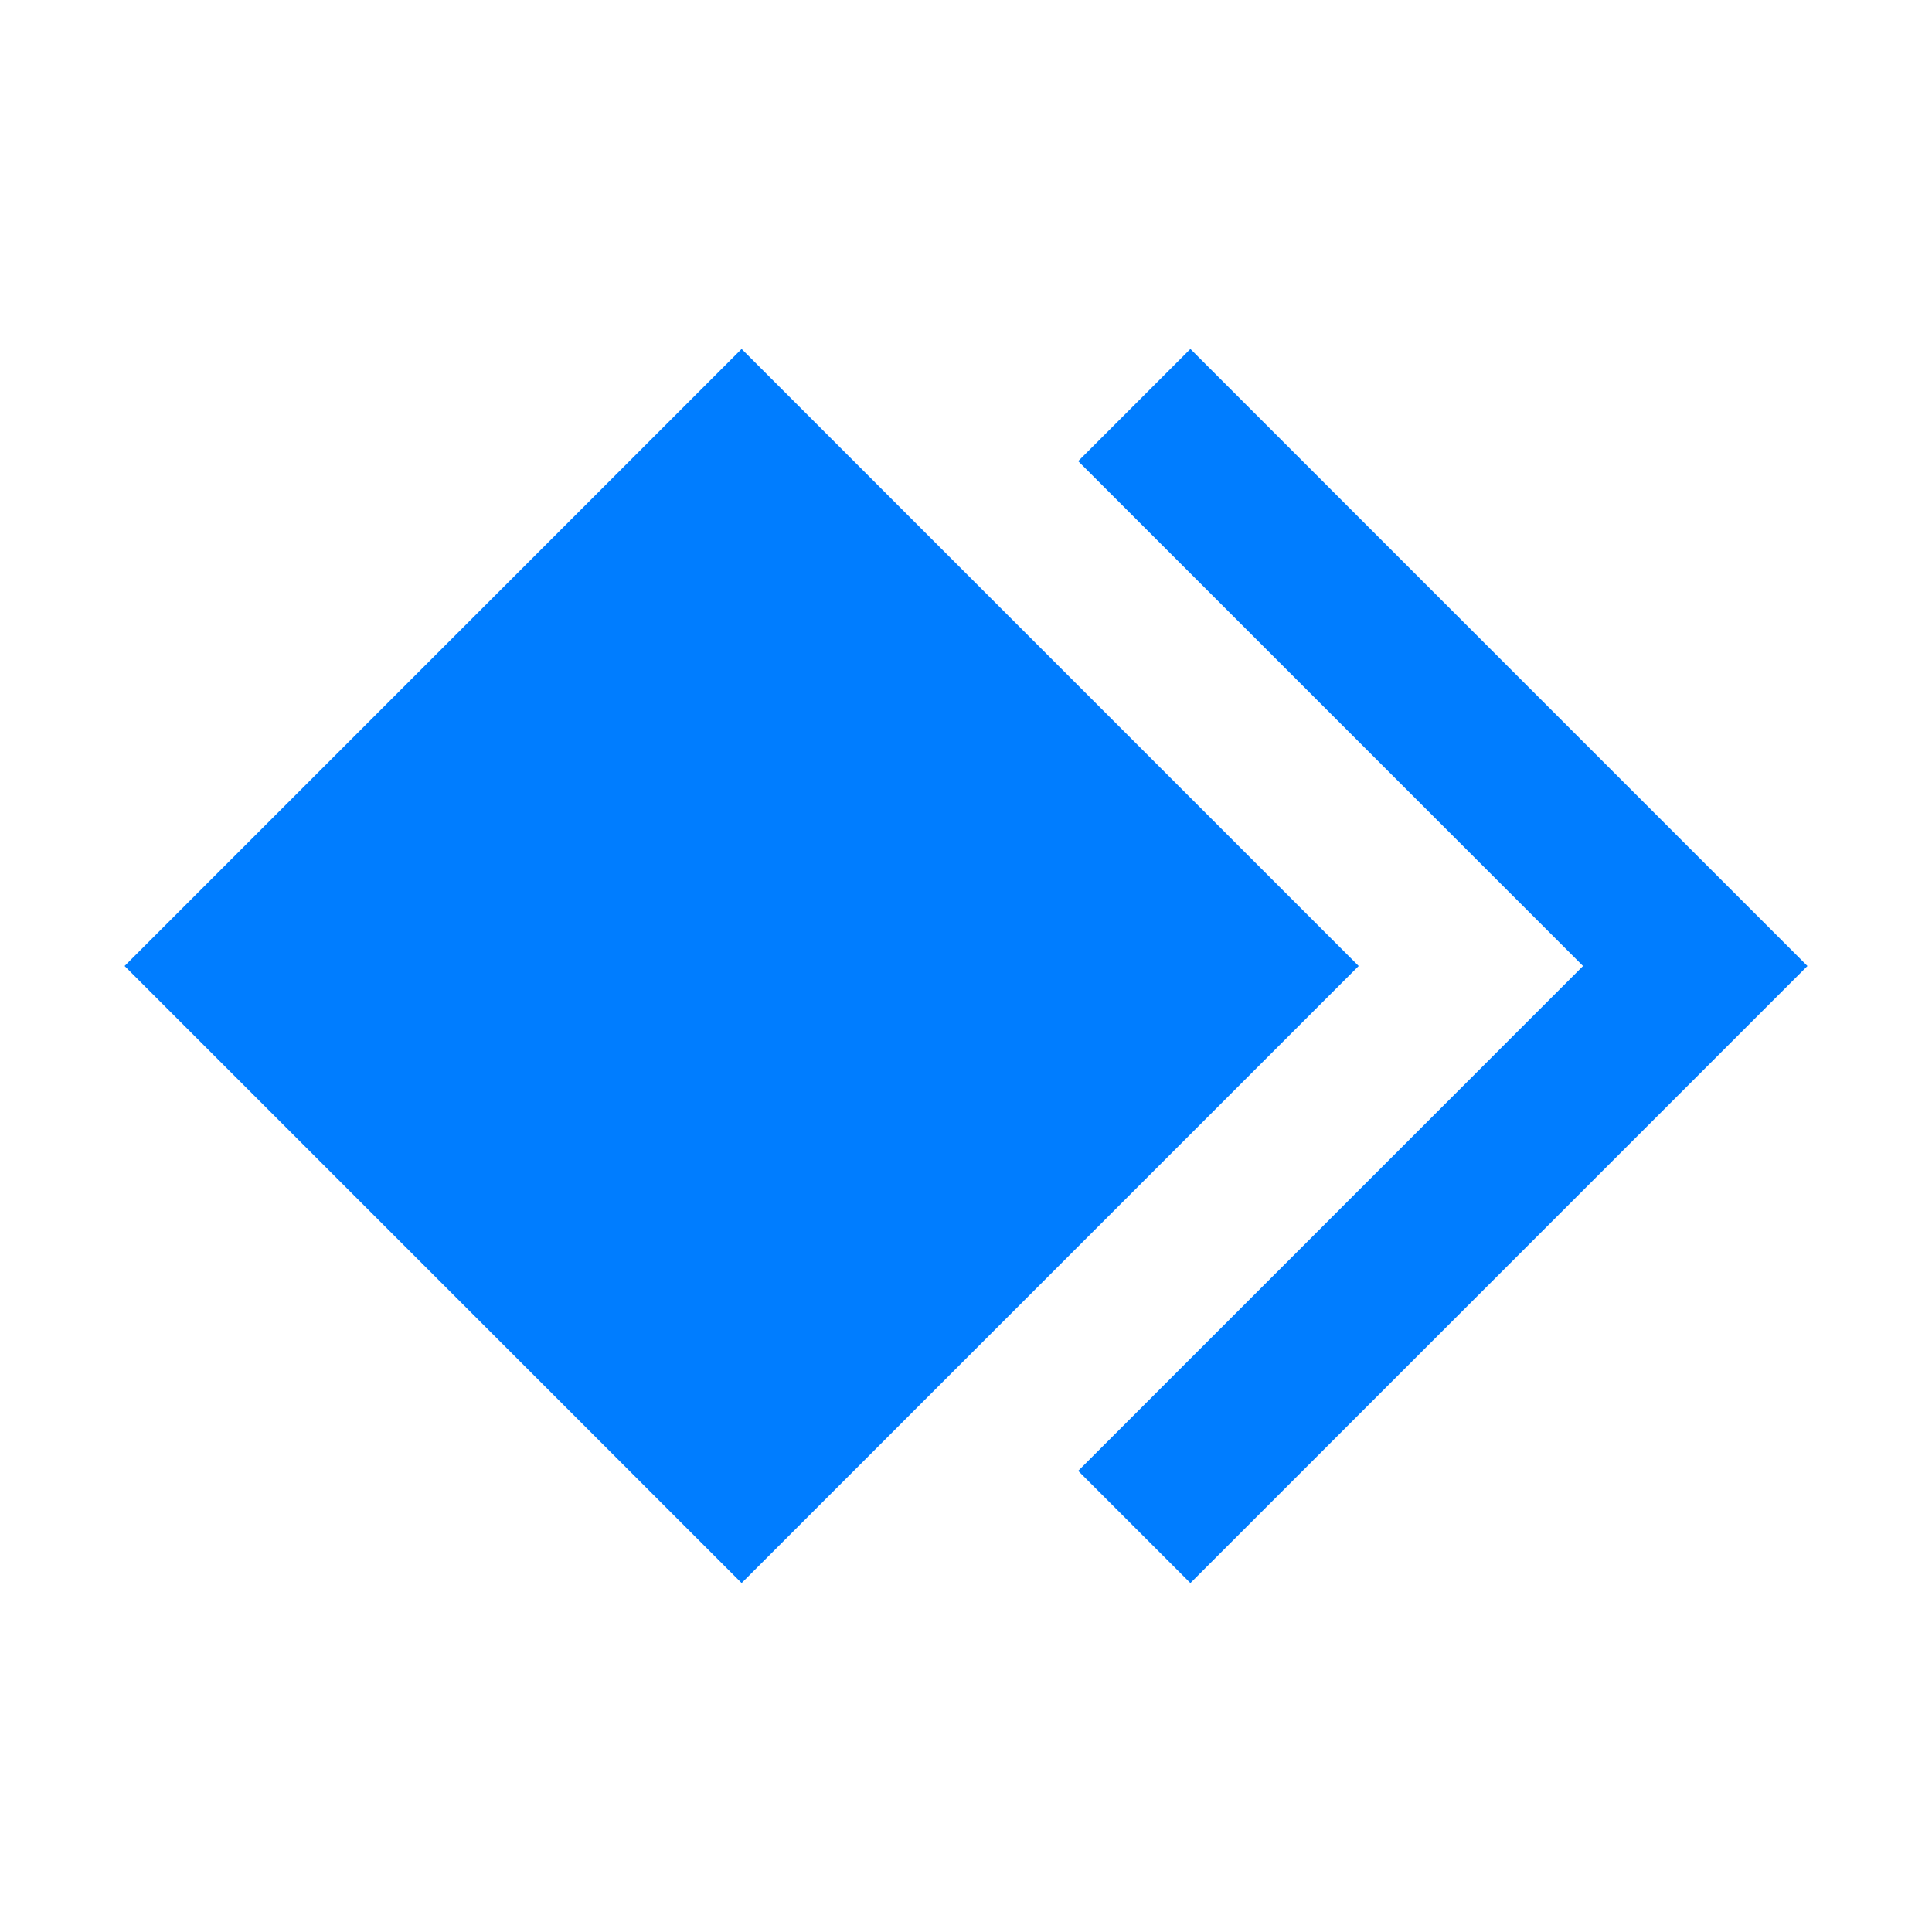 <svg height="48" viewBox="0 0 48 48" width="48" xmlns="http://www.w3.org/2000/svg"><path fill="rgb(0, 125, 255)" d="m18.425 8.67-15.33 15.33 15.33 15.33 15.331-15.33zm11.15 0-2.788 2.787 12.543 12.543-12.543 12.543 2.788 2.787 15.33-15.33z"/></svg>